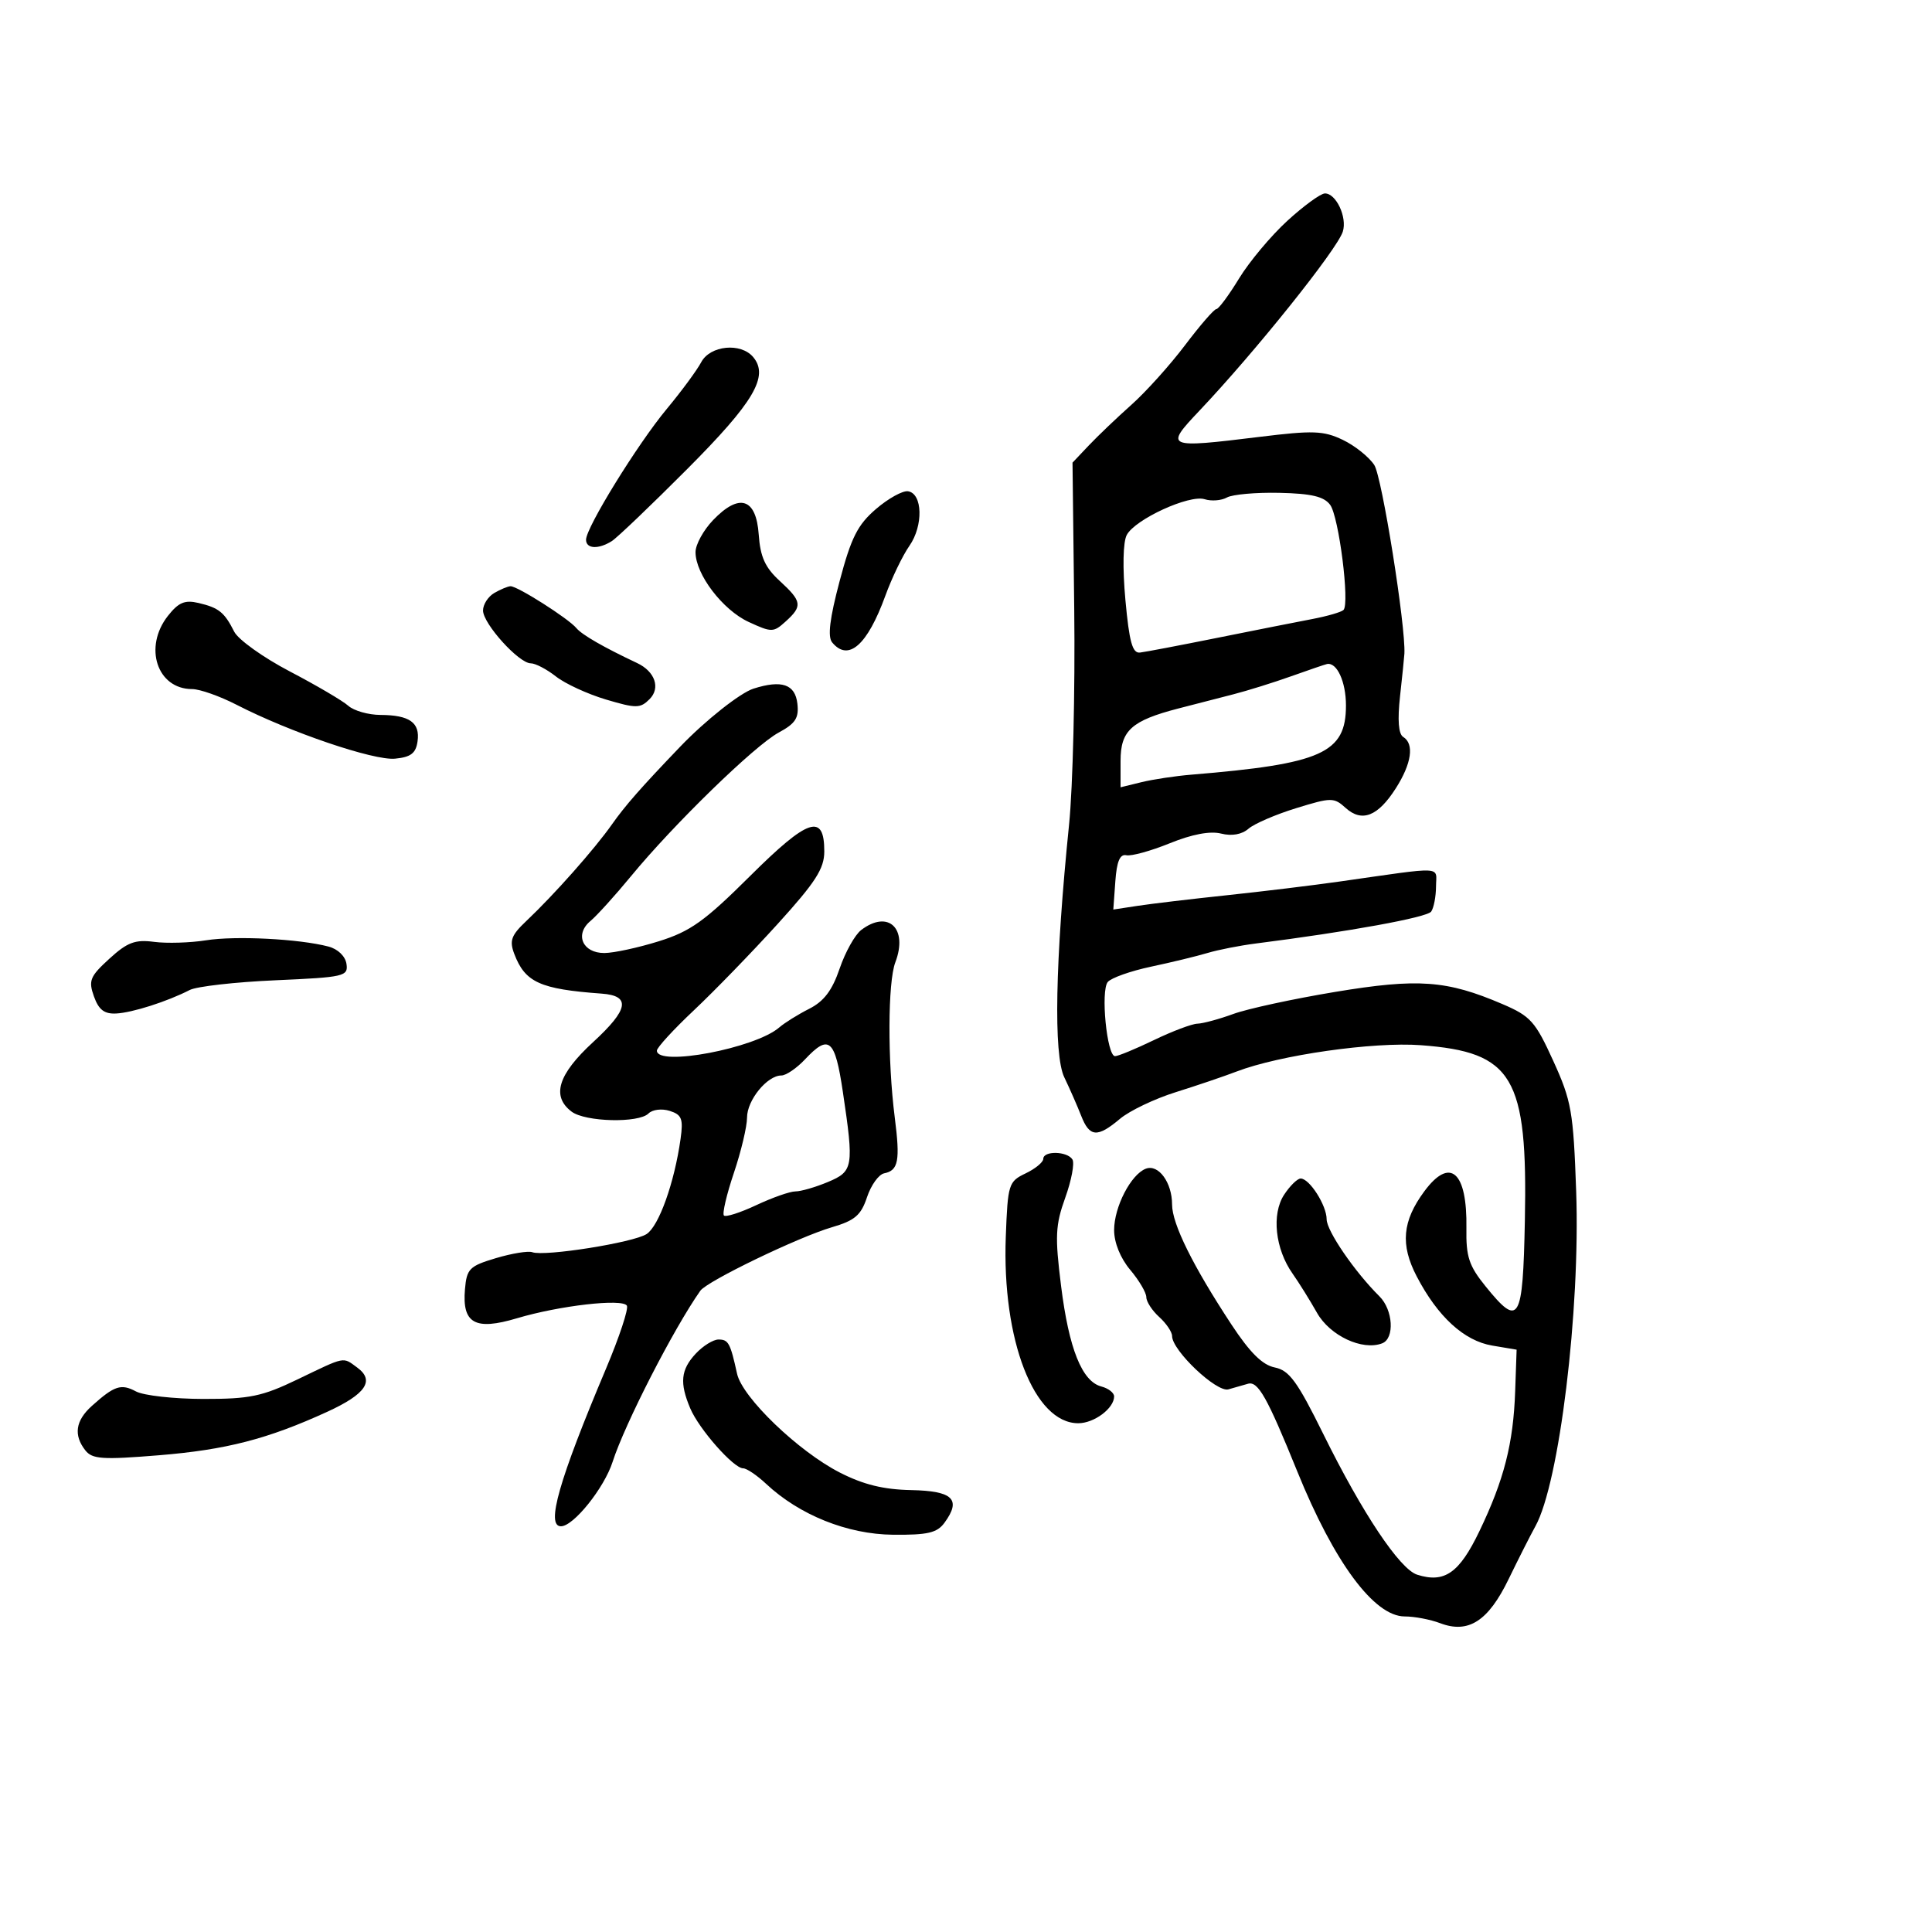 <svg xmlns="http://www.w3.org/2000/svg" width="300" height="300" viewBox="0 0 300 300" version="1.1">
	<path d="M 199.896 34.288 C 197.364 36.605, 193.989 40.637, 192.396 43.248 C 190.803 45.860, 189.217 47.997, 188.870 47.998 C 188.524 47.999, 186.338 50.520, 184.012 53.600 C 181.687 56.680, 177.941 60.843, 175.689 62.850 C 173.437 64.858, 170.457 67.701, 169.067 69.169 L 166.539 71.839 166.807 94.669 C 166.954 107.226, 166.594 122.225, 166.008 128 C 163.848 149.249, 163.571 163.757, 165.258 167.274 C 166.110 169.048, 167.290 171.738, 167.882 173.250 C 169.189 176.593, 170.393 176.689, 173.911 173.729 C 175.395 172.480, 179.285 170.620, 182.555 169.596 C 185.825 168.572, 190.075 167.130, 192 166.392 C 198.679 163.829, 213.238 161.747, 220.633 162.298 C 234.962 163.363, 237.228 167.188, 236.780 189.553 C 236.465 205.258, 235.902 206.195, 230.670 199.730 C 228.097 196.552, 227.632 195.141, 227.703 190.730 C 227.846 181.913, 225.174 179.568, 221.165 184.991 C 217.749 189.611, 217.421 193.276, 219.983 198.191 C 223.247 204.455, 227.339 208.204, 231.712 208.940 L 235.500 209.577 235.274 216.039 C 234.991 224.152, 233.548 229.797, 229.719 237.768 C 226.597 244.267, 224.308 245.867, 220.061 244.519 C 217.350 243.659, 211.548 234.967, 205.489 222.690 C 201.453 214.511, 200.199 212.790, 197.947 212.339 C 196.024 211.955, 194.084 210.030, 191.203 205.650 C 185.224 196.558, 182 190.039, 182 187.042 C 182 183.612, 179.883 180.724, 177.921 181.477 C 175.606 182.365, 173 187.414, 173 191.010 C 173 192.966, 173.973 195.367, 175.500 197.182 C 176.875 198.816, 178 200.724, 178 201.422 C 178 202.119, 178.900 203.505, 180 204.500 C 181.100 205.495, 182 206.827, 182 207.460 C 182 209.703, 188.919 216.256, 190.743 215.740 C 191.709 215.467, 193.074 215.076, 193.775 214.872 C 195.342 214.415, 196.762 216.938, 201.448 228.500 C 207.166 242.611, 213.383 251, 218.122 251 C 219.633 251, 222.107 251.470, 223.619 252.045 C 228.014 253.716, 231.093 251.736, 234.262 245.198 C 235.782 242.064, 237.649 238.375, 238.413 237 C 242.131 230.304, 245.400 203.467, 244.748 185 C 244.309 172.593, 244.022 170.953, 241.193 164.739 C 238.400 158.604, 237.671 157.788, 233.308 155.917 C 224.654 152.206, 220.205 151.883, 207.293 154.028 C 200.807 155.105, 193.700 156.645, 191.500 157.450 C 189.300 158.254, 186.797 158.932, 185.937 158.956 C 185.078 158.980, 182.042 160.125, 179.192 161.500 C 176.342 162.875, 173.620 164, 173.144 164 C 171.879 164, 170.882 153.847, 172.013 152.484 C 172.542 151.847, 175.568 150.775, 178.737 150.103 C 181.907 149.430, 185.850 148.475, 187.500 147.979 C 189.150 147.484, 192.525 146.821, 195 146.507 C 209.457 144.670, 221.596 142.460, 222.235 141.548 C 222.639 140.972, 222.976 139.215, 222.985 137.645 C 223.002 134.444, 224.579 134.524, 208 136.886 C 203.875 137.474, 196 138.431, 190.500 139.013 C 185 139.594, 178.784 140.332, 176.687 140.652 L 172.874 141.234 173.187 136.867 C 173.411 133.744, 173.901 132.586, 174.907 132.802 C 175.681 132.969, 178.713 132.131, 181.645 130.941 C 185.100 129.539, 187.902 129.010, 189.606 129.437 C 191.279 129.857, 192.829 129.582, 193.868 128.682 C 194.765 127.904, 198.094 126.469, 201.265 125.492 C 206.733 123.808, 207.128 123.806, 208.943 125.449 C 211.478 127.742, 213.963 126.770, 216.750 122.394 C 219.200 118.547, 219.634 115.510, 217.887 114.430 C 217.157 113.979, 216.989 111.805, 217.397 108.121 C 217.740 105.029, 218.044 102.050, 218.074 101.500 C 218.297 97.257, 214.591 74.034, 213.399 72.210 C 212.576 70.951, 210.368 69.189, 208.493 68.295 C 205.512 66.874, 203.891 66.816, 195.600 67.835 C 181.025 69.626, 180.797 69.526, 186.250 63.769 C 194.940 54.593, 207.628 38.746, 208.511 35.966 C 209.219 33.734, 207.450 29.984, 205.715 30.038 C 205.047 30.060, 202.428 31.972, 199.896 34.288 M 108.880 56.250 C 108.226 57.487, 105.820 60.750, 103.534 63.500 C 98.989 68.969, 91 81.914, 91 83.810 C 91 85.232, 92.921 85.334, 95 84.023 C 95.825 83.502, 101.098 78.464, 106.717 72.827 C 117.062 62.450, 119.433 58.432, 116.966 55.459 C 115.055 53.157, 110.269 53.625, 108.880 56.250 M 136.027 79.035 C 133.166 81.493, 132.170 83.467, 130.370 90.259 C 128.838 96.035, 128.492 98.874, 129.215 99.750 C 131.724 102.794, 134.678 100.203, 137.479 92.500 C 138.479 89.750, 140.160 86.263, 141.215 84.752 C 143.395 81.629, 143.268 76.636, 141 76.284 C 140.175 76.157, 137.937 77.394, 136.027 79.035 M 190.517 77.250 C 189.661 77.730, 188.104 77.850, 187.059 77.519 C 184.684 76.765, 176.273 80.622, 174.965 83.065 C 174.379 84.161, 174.295 88.168, 174.755 93.190 C 175.349 99.674, 175.844 101.463, 177.008 101.331 C 177.829 101.237, 183.225 100.210, 189 99.048 C 194.775 97.886, 201.417 96.571, 203.760 96.125 C 206.102 95.679, 208.288 95.045, 208.617 94.716 C 209.609 93.724, 207.902 80.249, 206.550 78.399 C 205.601 77.102, 203.660 76.640, 198.683 76.528 C 195.049 76.446, 191.374 76.771, 190.517 77.250 M 110.725 80.765 C 109.226 82.329, 108 84.566, 108 85.735 C 108 89.180, 112.212 94.713, 116.252 96.576 C 119.832 98.226, 120.097 98.223, 122.002 96.498 C 124.645 94.106, 124.537 93.380, 121.064 90.194 C 118.802 88.119, 118.056 86.467, 117.814 83 C 117.419 77.343, 114.796 76.516, 110.725 80.765 M 76.750 92.080 C 75.787 92.641, 75.002 93.865, 75.005 94.800 C 75.010 96.850, 80.568 103, 82.416 103 C 83.139 103, 84.899 103.919, 86.327 105.043 C 87.755 106.166, 91.252 107.777, 94.097 108.622 C 98.797 110.017, 99.417 110.012, 100.868 108.560 C 102.595 106.834, 101.707 104.265, 98.933 102.959 C 93.745 100.516, 90.365 98.571, 89.500 97.531 C 88.256 96.034, 80.316 90.989, 79.270 91.030 C 78.846 91.047, 77.713 91.519, 76.750 92.080 M 26.073 95.634 C 22.250 100.495, 24.399 107, 29.828 107 C 31.022 107, 34.137 108.100, 36.749 109.444 C 45.016 113.696, 58.045 118.127, 61.342 117.806 C 63.800 117.568, 64.575 116.971, 64.837 115.113 C 65.248 112.209, 63.600 111.036, 59.079 111.015 C 57.197 111.007, 54.947 110.366, 54.079 109.591 C 53.210 108.815, 49.125 106.416, 45 104.258 C 40.875 102.100, 36.990 99.321, 36.366 98.083 C 34.846 95.067, 33.981 94.371, 30.823 93.628 C 28.696 93.128, 27.721 93.540, 26.073 95.634 M 200.500 105.007 C 197.750 105.988, 193.700 107.252, 191.500 107.816 C 189.300 108.380, 185.475 109.366, 183 110.007 C 175.691 111.900, 174 113.430, 174 118.148 L 174 122.250 177.250 121.455 C 179.037 121.017, 182.525 120.493, 185 120.289 C 205.251 118.622, 209 116.944, 209 109.545 C 209 105.862, 207.595 102.798, 206.050 103.112 C 205.748 103.173, 203.250 104.026, 200.500 105.007 M 117 106.932 C 114.935 107.590, 109.534 111.865, 105.650 115.914 C 99.547 122.277, 97.084 125.080, 95.020 128.014 C 92.317 131.856, 86.041 138.936, 81.711 143.028 C 79.378 145.233, 79.075 146.067, 79.857 148.123 C 81.537 152.542, 83.846 153.592, 93.417 154.288 C 97.993 154.621, 97.624 156.738, 92.104 161.813 C 86.643 166.833, 85.594 170.212, 88.750 172.608 C 90.876 174.222, 99.175 174.425, 100.699 172.901 C 101.313 172.287, 102.769 172.109, 103.995 172.498 C 105.869 173.093, 106.116 173.731, 105.678 176.848 C 104.725 183.636, 102.319 190.377, 100.404 191.623 C 98.364 192.950, 84.570 195.142, 82.653 194.442 C 82.019 194.211, 79.475 194.626, 77 195.365 C 72.892 196.592, 72.474 197.012, 72.199 200.190 C 71.740 205.510, 73.764 206.642, 80.263 204.702 C 86.863 202.731, 96.640 201.608, 97.339 202.739 C 97.631 203.212, 96.170 207.626, 94.091 212.549 C 86.783 229.861, 84.743 237, 87.106 237 C 89.055 237, 93.824 231.051, 95.124 227 C 97.012 221.114, 104.601 206.310, 108.745 200.428 C 109.801 198.930, 123.971 192.091, 129.181 190.565 C 132.743 189.522, 133.698 188.705, 134.629 185.900 C 135.250 184.030, 136.449 182.362, 137.294 182.193 C 139.510 181.750, 139.795 180.240, 138.935 173.500 C 137.807 164.663, 137.853 152.518, 139.025 149.433 C 141.030 144.162, 137.932 141.218, 133.733 144.405 C 132.761 145.142, 131.251 147.841, 130.379 150.401 C 129.222 153.796, 127.942 155.487, 125.647 156.648 C 123.916 157.524, 121.825 158.827, 121 159.543 C 117.280 162.772, 102 165.667, 102 163.143 C 102 162.671, 104.588 159.851, 107.750 156.875 C 110.912 153.899, 116.760 147.872, 120.745 143.482 C 126.639 136.989, 127.992 134.888, 127.995 132.219 C 128.004 126.215, 125.505 127.042, 116.468 136.032 C 109.411 143.052, 107.207 144.628, 102.305 146.158 C 99.112 147.155, 95.311 147.977, 93.857 147.985 C 90.460 148.004, 89.191 145.090, 91.689 143.008 C 92.685 142.178, 95.525 139.040, 98 136.034 C 104.633 127.977, 117.199 115.755, 120.904 113.758 C 123.524 112.345, 124.074 111.495, 123.817 109.258 C 123.471 106.246, 121.386 105.535, 117 106.932 M 32 146.008 C 29.525 146.400, 25.893 146.511, 23.930 146.253 C 20.976 145.866, 19.775 146.318, 16.979 148.872 C 13.969 151.621, 13.708 152.262, 14.589 154.729 C 15.328 156.801, 16.199 157.469, 18.039 157.376 C 20.558 157.249, 25.960 155.522, 29.463 153.725 C 30.542 153.171, 36.528 152.492, 42.764 152.217 C 53.475 151.744, 54.085 151.604, 53.801 149.676 C 53.625 148.480, 52.465 147.363, 51 146.979 C 46.460 145.787, 36.574 145.282, 32 146.008 M 125 164.500 C 123.708 165.875, 122.055 167, 121.326 167 C 119.126 167, 116 170.834, 116 173.532 C 116 174.924, 115.078 178.801, 113.950 182.148 C 112.823 185.495, 112.130 188.464, 112.412 188.745 C 112.693 189.026, 114.960 188.299, 117.451 187.128 C 119.941 185.958, 122.673 185, 123.521 185 C 124.370 185, 126.625 184.348, 128.532 183.551 C 132.509 181.889, 132.618 181.238, 130.878 169.541 C 129.655 161.317, 128.733 160.526, 125 164.500 M 162 179.945 C 162 180.465, 160.762 181.483, 159.250 182.206 C 156.613 183.467, 156.487 183.870, 156.179 192.010 C 155.570 208.084, 160.583 221, 167.429 221 C 169.902 221, 173 218.684, 173 216.835 C 173 216.273, 172.108 215.579, 171.017 215.294 C 168.011 214.508, 165.982 209.441, 164.762 199.674 C 163.797 191.954, 163.879 190.237, 165.415 185.967 C 166.380 183.282, 166.880 180.616, 166.526 180.042 C 165.722 178.741, 162 178.662, 162 179.945 M 199.395 185.519 C 197.427 188.523, 198.006 193.931, 200.704 197.759 C 201.692 199.160, 203.400 201.900, 204.500 203.848 C 206.514 207.416, 211.544 209.773, 214.622 208.592 C 216.586 207.838, 216.326 203.401, 214.195 201.289 C 210.356 197.484, 206 191.127, 206 189.329 C 206 187.173, 203.340 183, 201.966 183 C 201.460 183, 200.303 184.134, 199.395 185.519 M 108.039 210.189 C 105.706 212.693, 105.502 214.732, 107.187 218.703 C 108.554 221.926, 113.915 228, 115.391 228 C 115.941 228, 117.540 229.078, 118.945 230.395 C 124.128 235.253, 131.584 238.247, 138.666 238.313 C 144.050 238.364, 145.508 238.025, 146.655 236.457 C 149.314 232.821, 147.979 231.510, 141.486 231.381 C 137.179 231.295, 134.070 230.531, 130.404 228.656 C 123.956 225.358, 115.261 216.997, 114.452 213.315 C 113.401 208.536, 113.111 208, 111.570 208 C 110.750 208, 109.160 208.985, 108.039 210.189 M 46.183 214.201 C 40.698 216.839, 38.772 217.238, 31.568 217.227 C 27.005 217.221, 22.301 216.696, 21.115 216.061 C 18.799 214.822, 17.757 215.166, 14.250 218.323 C 11.724 220.597, 11.397 222.850, 13.250 225.210 C 14.327 226.582, 15.904 226.687, 24.661 225.974 C 35.120 225.121, 41.570 223.456, 50.823 219.219 C 56.804 216.480, 58.231 214.373, 55.471 212.355 C 53.177 210.677, 53.744 210.565, 46.183 214.201" stroke="none" fill="black" fill-rule="evenodd"/>
</svg>